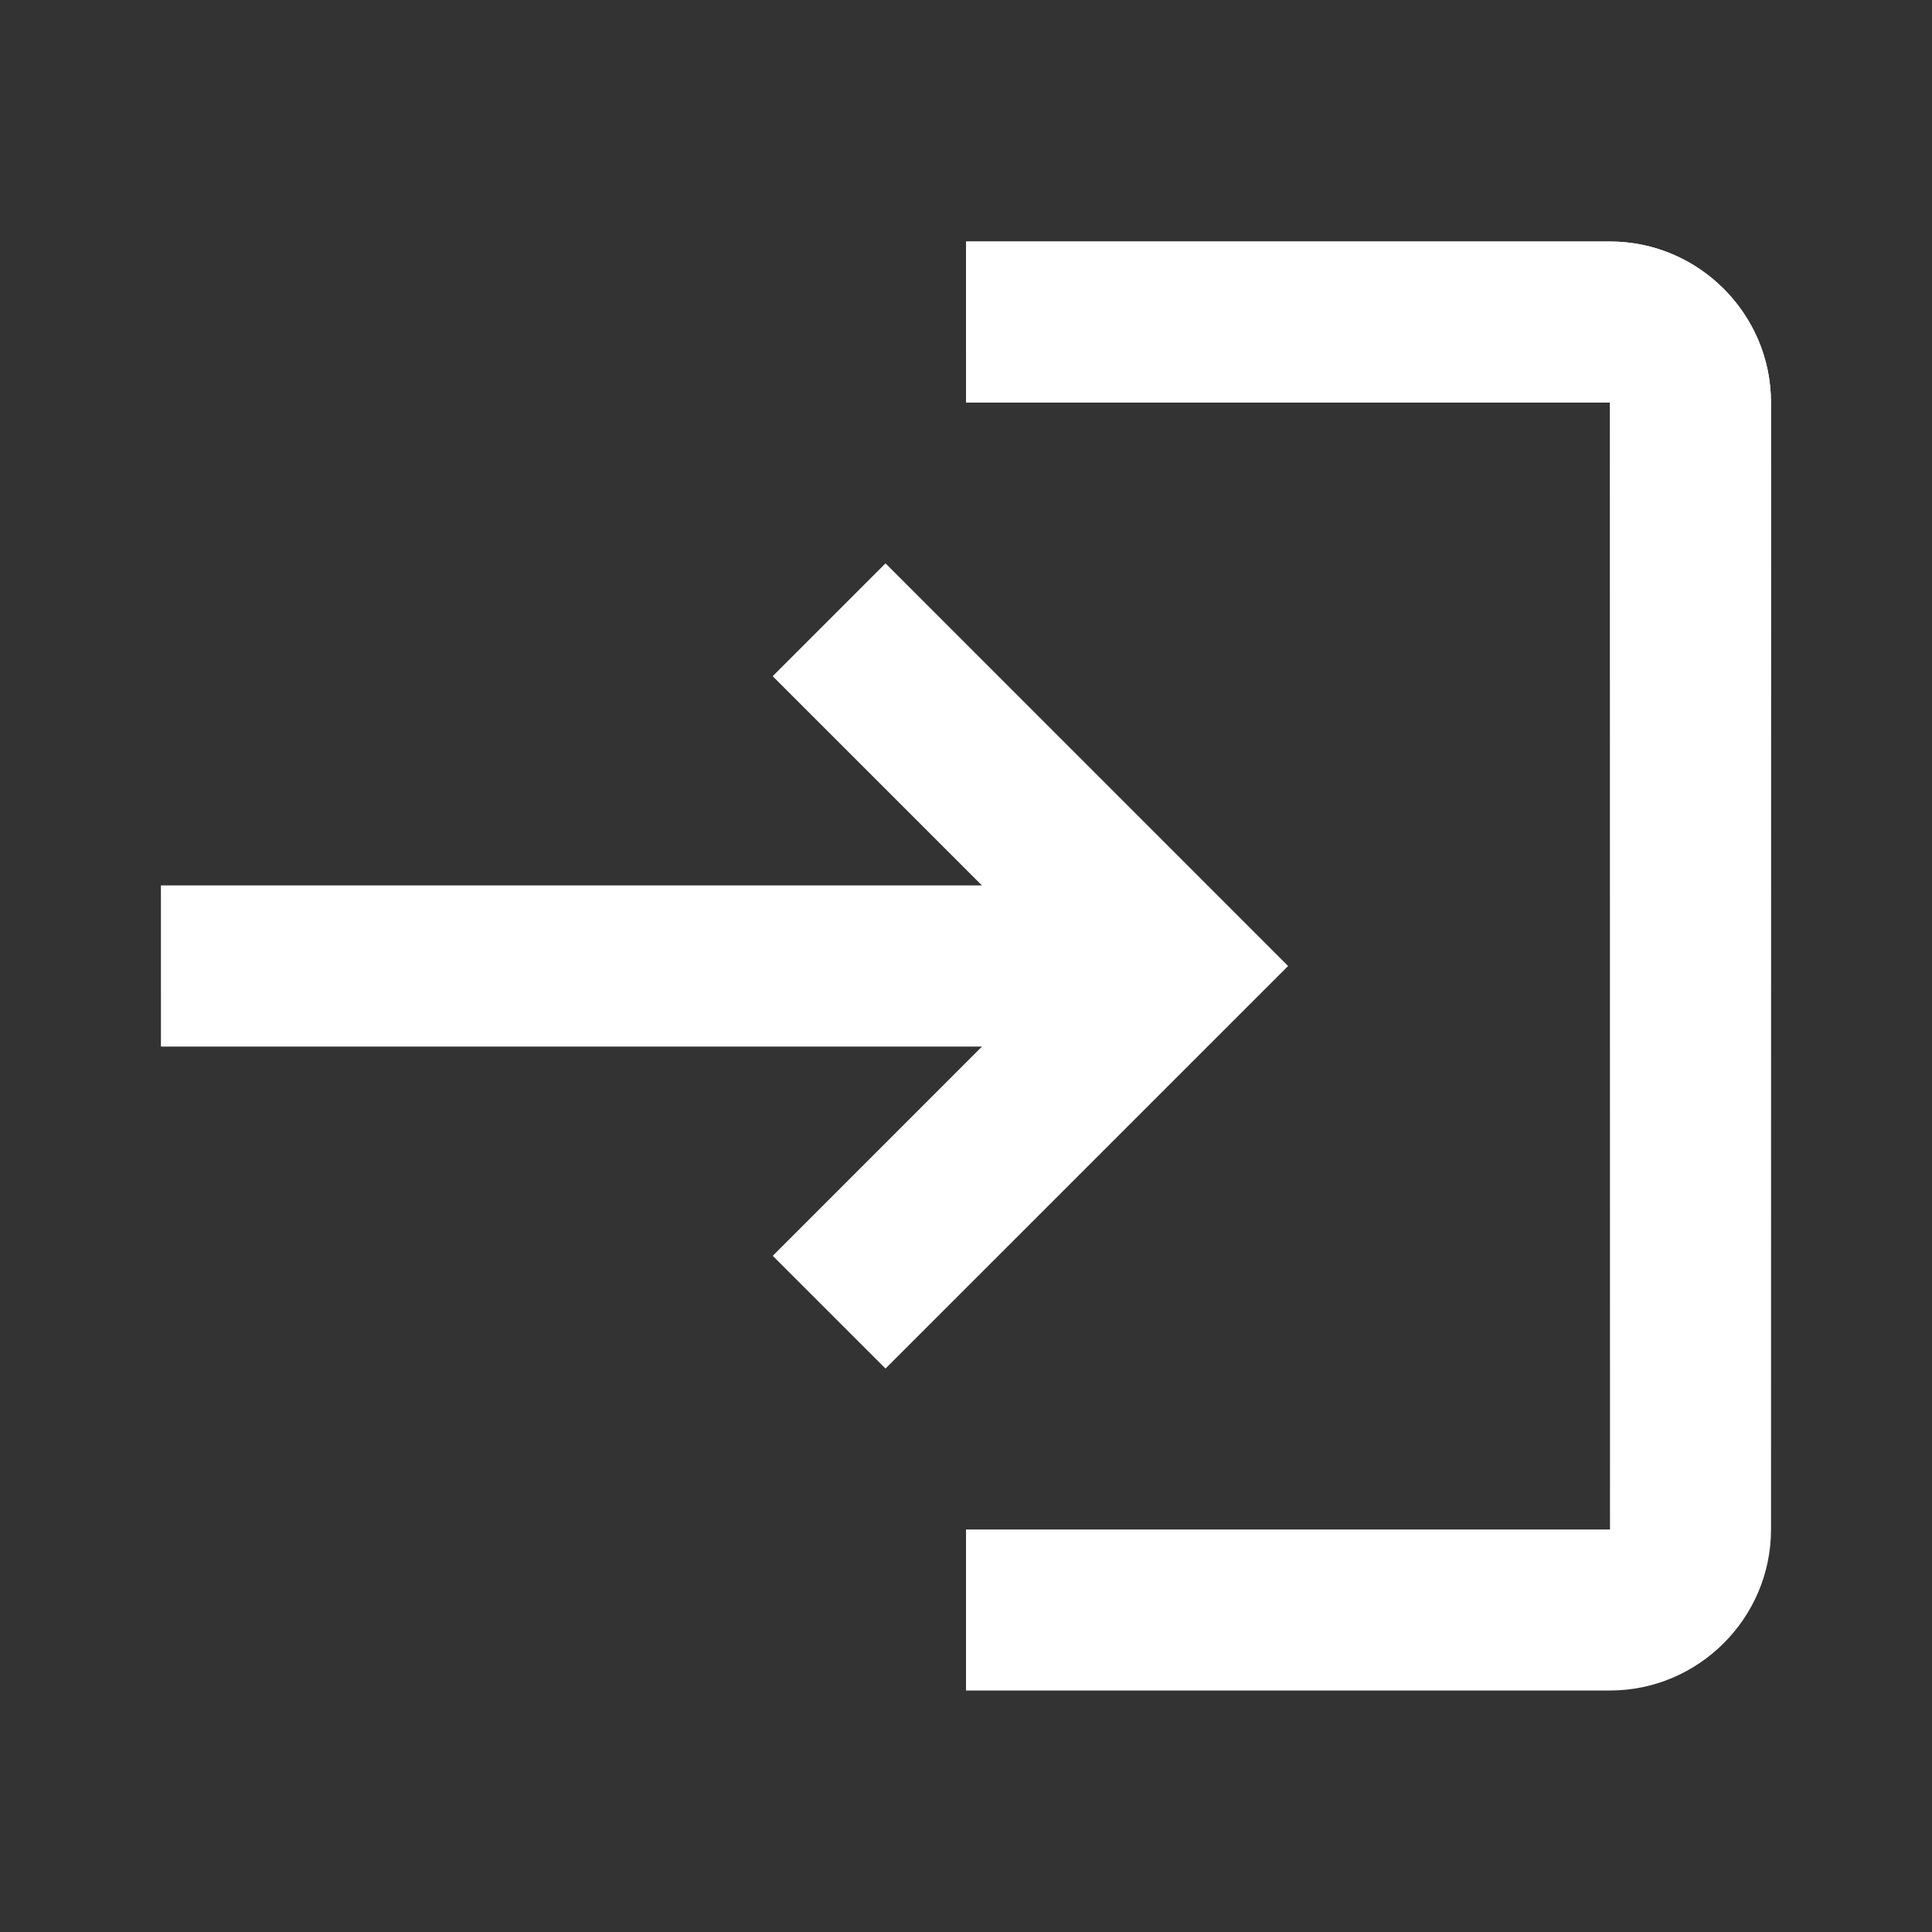 <svg width="100" height="100" viewBox="0 0 100 100" fill="none" xmlns="http://www.w3.org/2000/svg">
<rect x="0" y="0" width="100" height="100" fill="#333333" stroke="none"/>
<path d="M45.834 29.167L40.001 35L50.834 45.833H8.334V54.167H50.834L40.001 65L45.834 70.833L66.667 50L45.834 29.167ZM83.334 79.167H50.001V87.5H83.334C87.917 87.5 91.667 83.75 91.667 79.167V20.833C91.667 16.25 87.917 12.5 83.334 12.5H50.001V20.833H83.334V79.167Z" fill="white"/>
<path d="M45.834 29.167L40.001 35L50.834 45.833H8.334V54.167H50.834L40.001 65L45.834 70.833L66.667 50L45.834 29.167ZM83.334 79.167H50.001V87.5H83.334C87.917 87.5 91.667 83.75 91.667 79.167V20.833C91.667 16.25 87.917 12.5 83.334 12.5H50.001V20.833H83.334V79.167Z" fill="url(#paint0_linear_2830_6601)"/>
<defs>
<linearGradient id="paint0_linear_2830_6601" x1="50.001" y1="12.5" x2="50.001" y2="87.5" gradientUnits="userSpaceOnUse">
<stop stop-color="white"/>
<stop offset="1" stop-color="white" stop-opacity="0"/>
</linearGradient>
</defs>
</svg>
